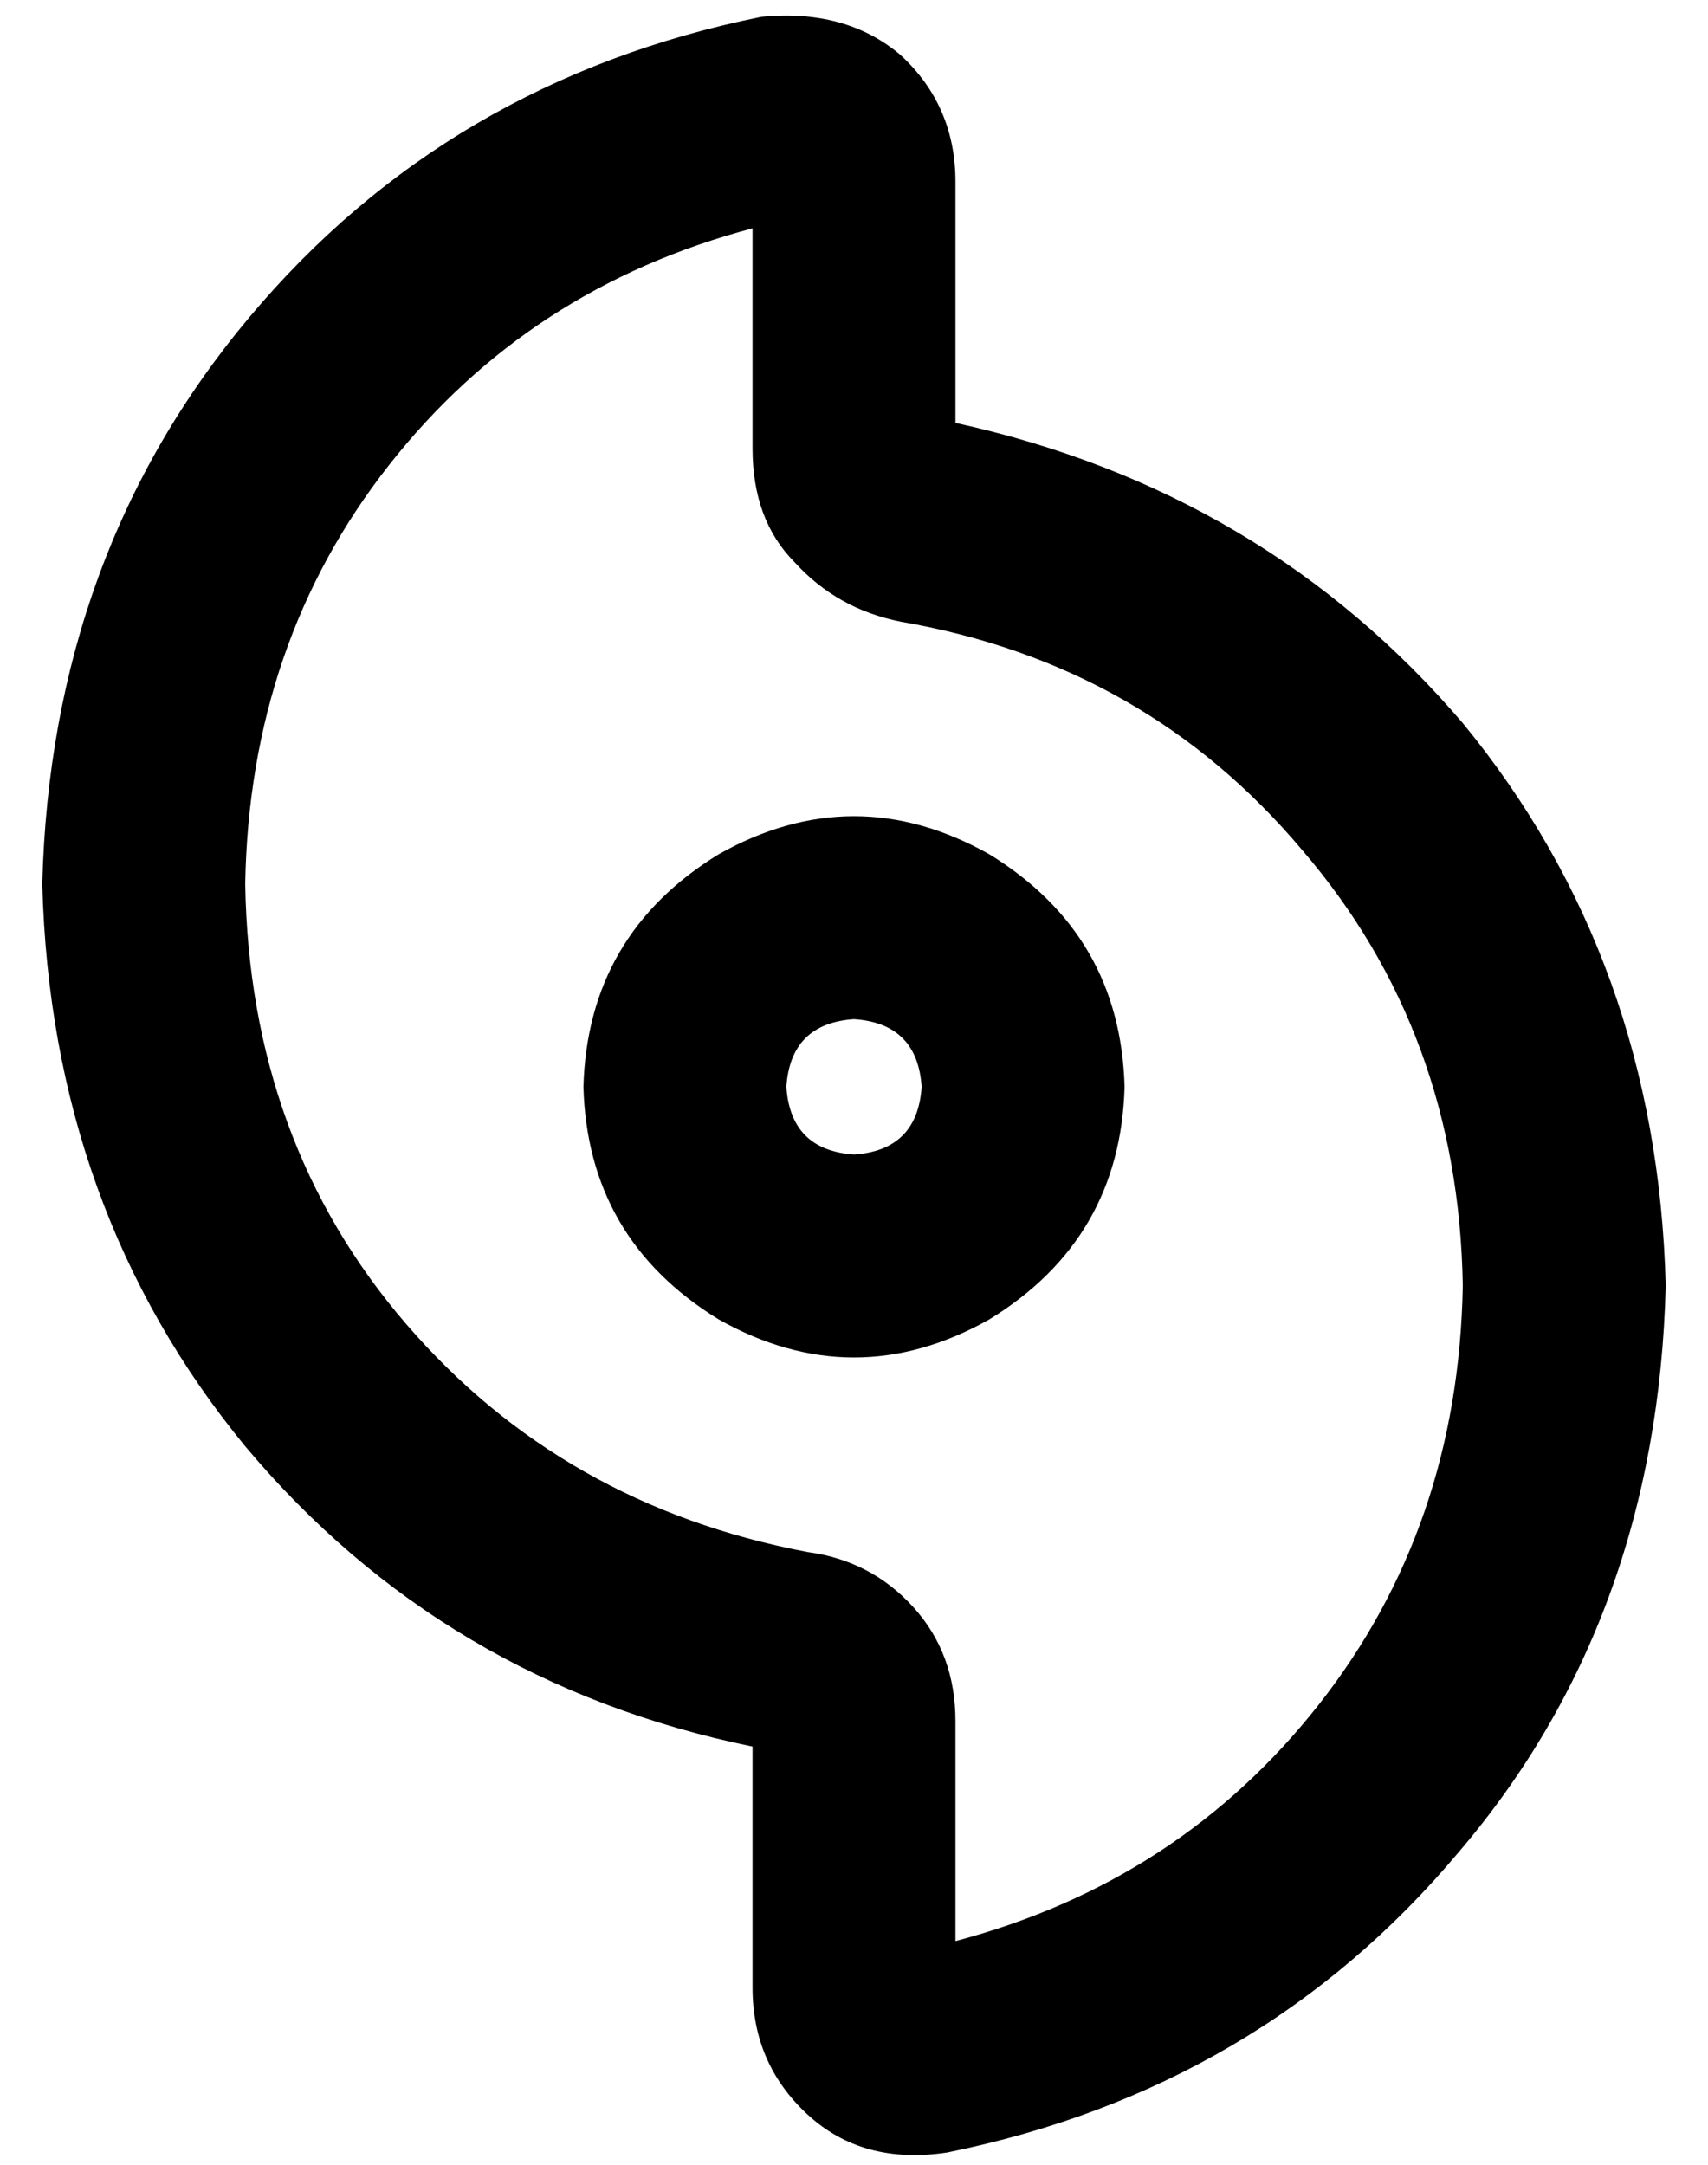 <?xml version="1.0" standalone="no"?>
<!DOCTYPE svg PUBLIC "-//W3C//DTD SVG 1.1//EN" "http://www.w3.org/Graphics/SVG/1.1/DTD/svg11.dtd" >
<svg xmlns="http://www.w3.org/2000/svg" xmlns:xlink="http://www.w3.org/1999/xlink" version="1.1" viewBox="-10 -40 404 512">
   <path fill="currentColor"
d="M48 169q1 -57 34 -99v0v0q33 -42 86 -56v52v0q0 17 10 27q10 11 25 14q58 10 95 54q37 43 38 103q-1 57 -34 99t-86 56v-52v0q0 -16 -10 -27t-25 -13q-58 -11 -95 -54t-38 -104v0zM216 3q0 -18 -13 -30v0v0q-13 -11 -33 -9q-74 15 -121 71t-49 134q2 77 48 133
q47 56 120 71v57v0q0 18 13 30t33 9q74 -15 121 -71q47 -55 49 -134q-2 -77 -48 -133q-47 -55 -120 -71v-57v0zM176 217q1 -15 16 -16q15 1 16 16q-1 15 -16 16q-15 -1 -16 -16v0zM256 217q-1 -36 -32 -55q-32 -18 -64 0q-31 19 -32 55q1 36 32 55q32 18 64 0q31 -19 32 -55
v0z" />
</svg>
